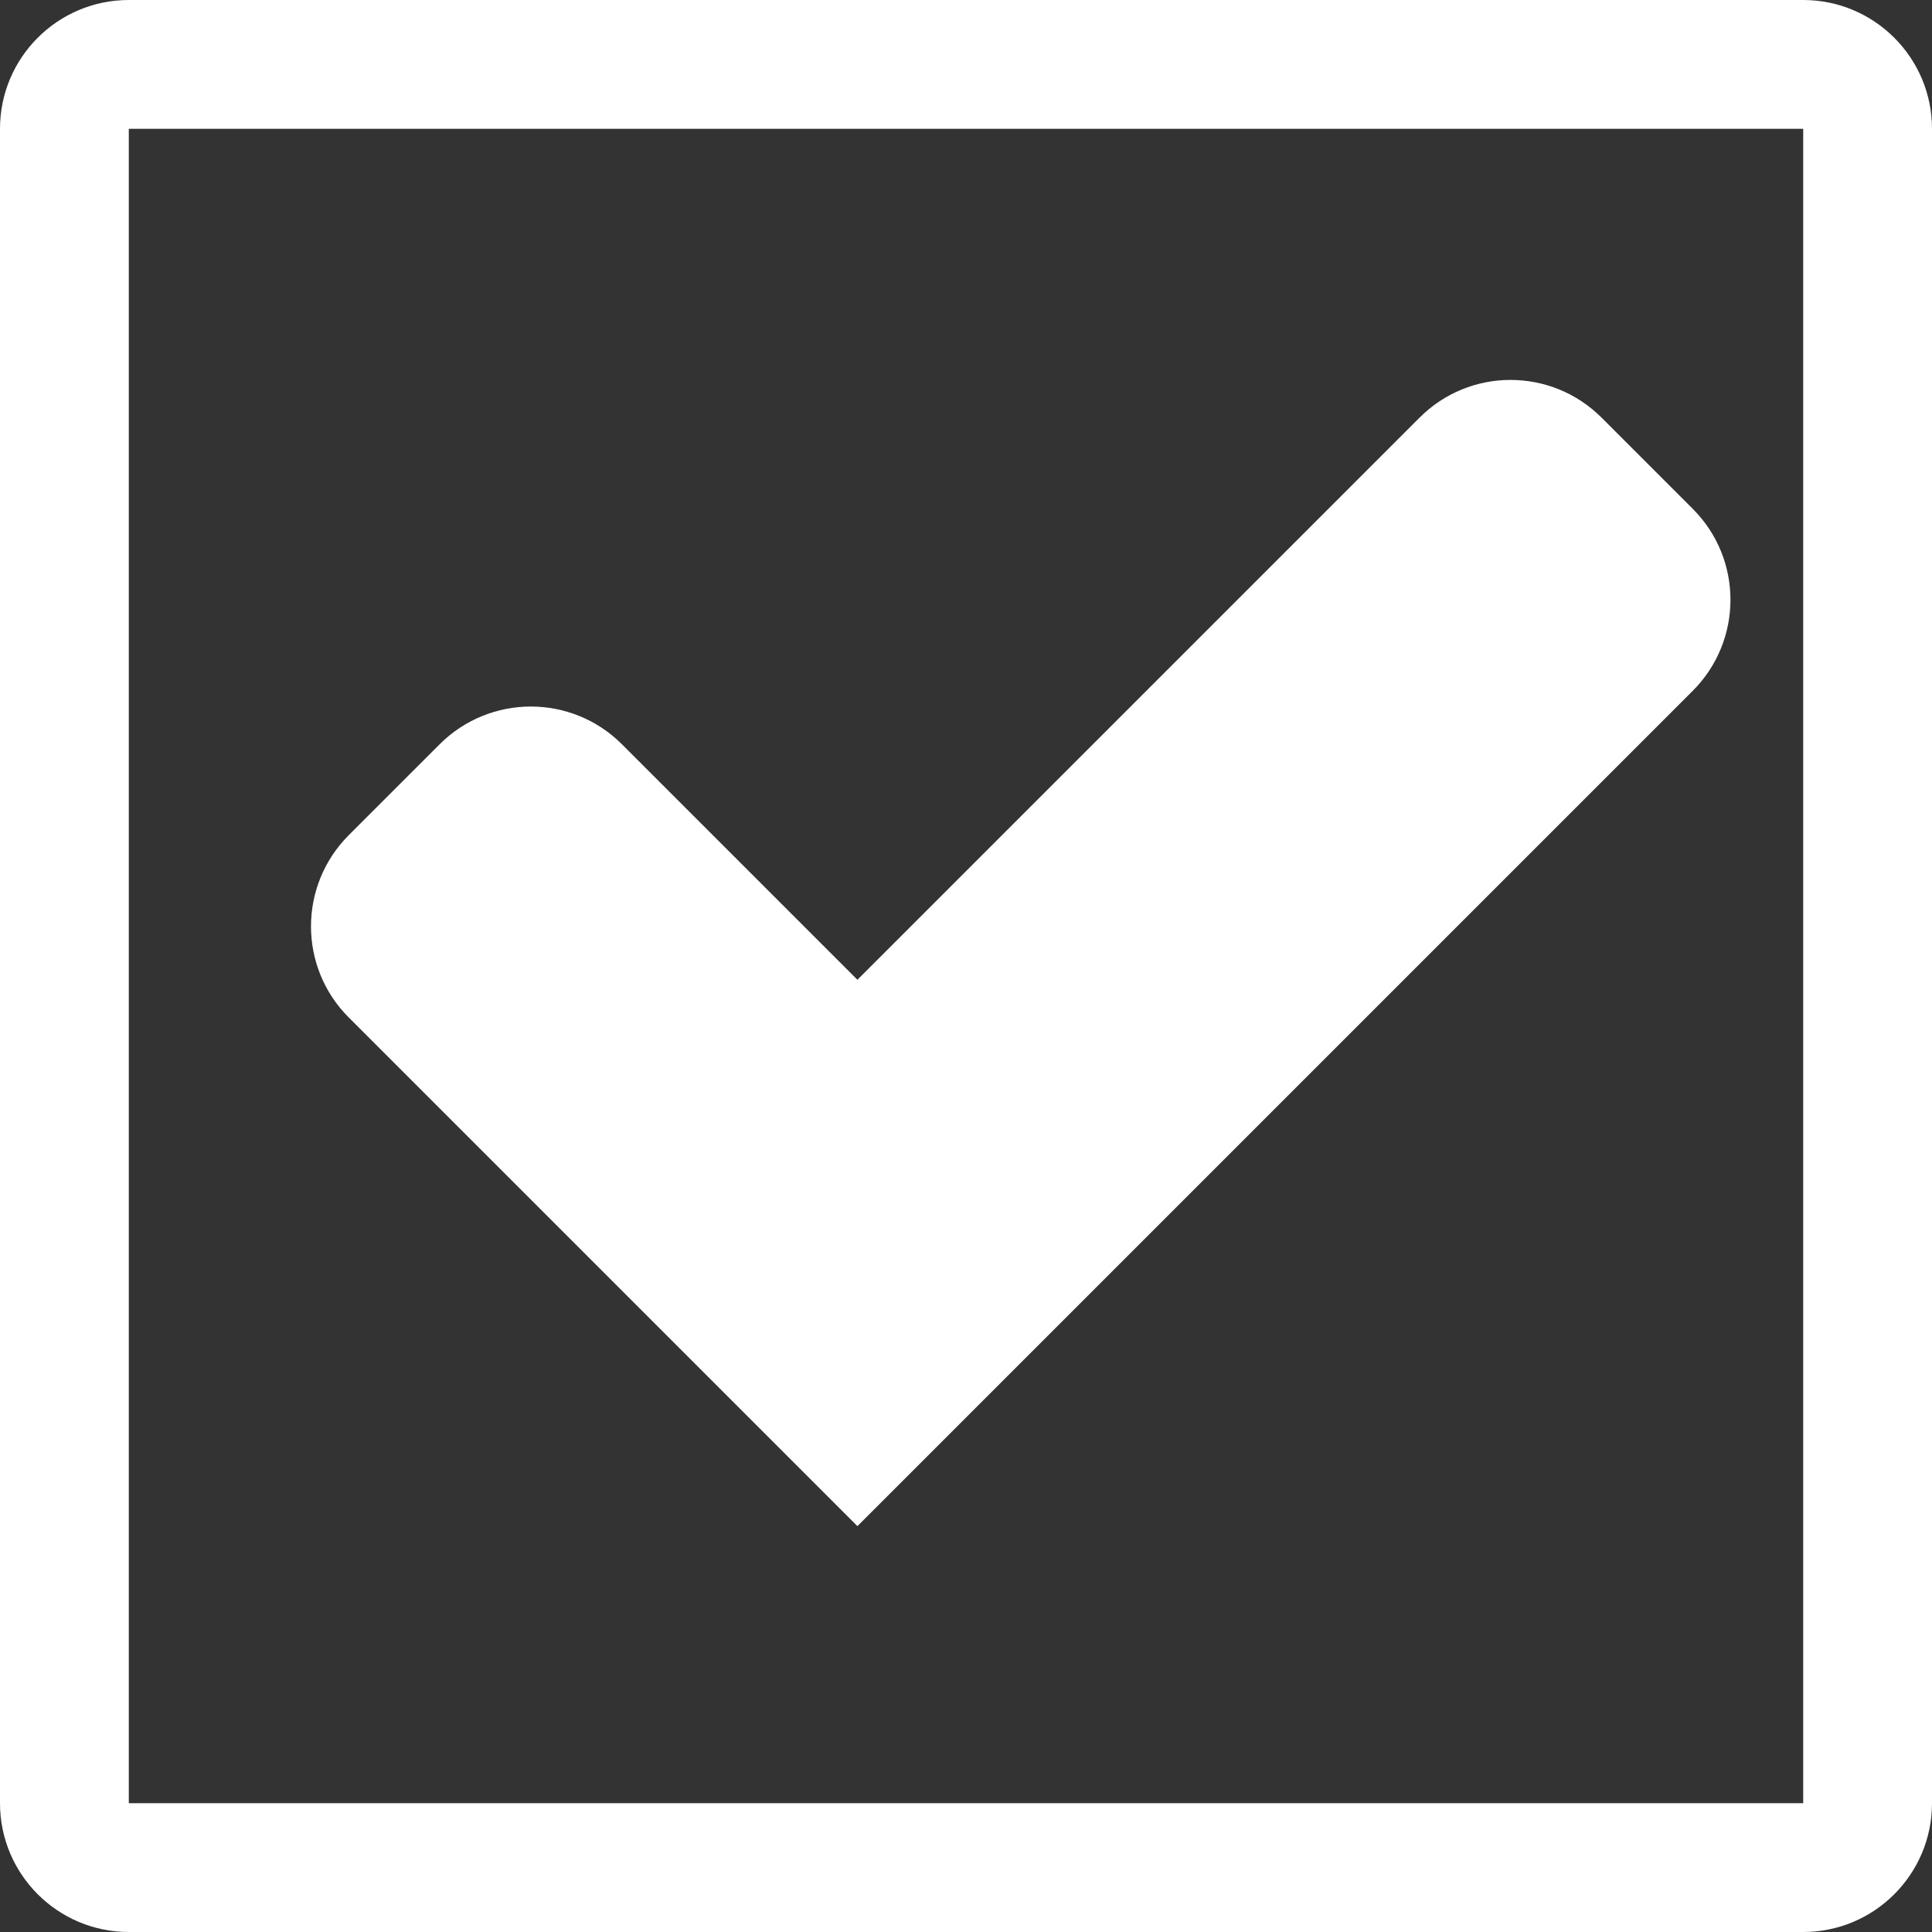 <svg width="15" height="15" viewBox="0 0 15 15" fill="none" xmlns="http://www.w3.org/2000/svg">
<rect x="0" y="0" width="15" height="15" fill="#333333" stroke="none"/>
<path fill-rule="evenodd" clip-rule="evenodd" d="M1 0C0.448 0 0 0.448 0 1V14C0 14.552 0.448 15 1 15H14C14.552 15 15 14.552 15 14V1C15 0.448 14.552 0 14 0H1ZM1 1H14V14H1V1Z" fill="white"/>
<path d="M3.414 5.778C3.805 5.388 4.438 5.388 4.828 5.778L6.657 7.607L11.021 3.243C11.411 2.852 12.044 2.852 12.435 3.243L13.142 3.95C13.533 4.34 13.533 4.973 13.142 5.364L6.657 11.849L2.707 7.899C2.317 7.509 2.317 6.876 2.707 6.485L3.414 5.778Z" fill="white"/>
</svg>
